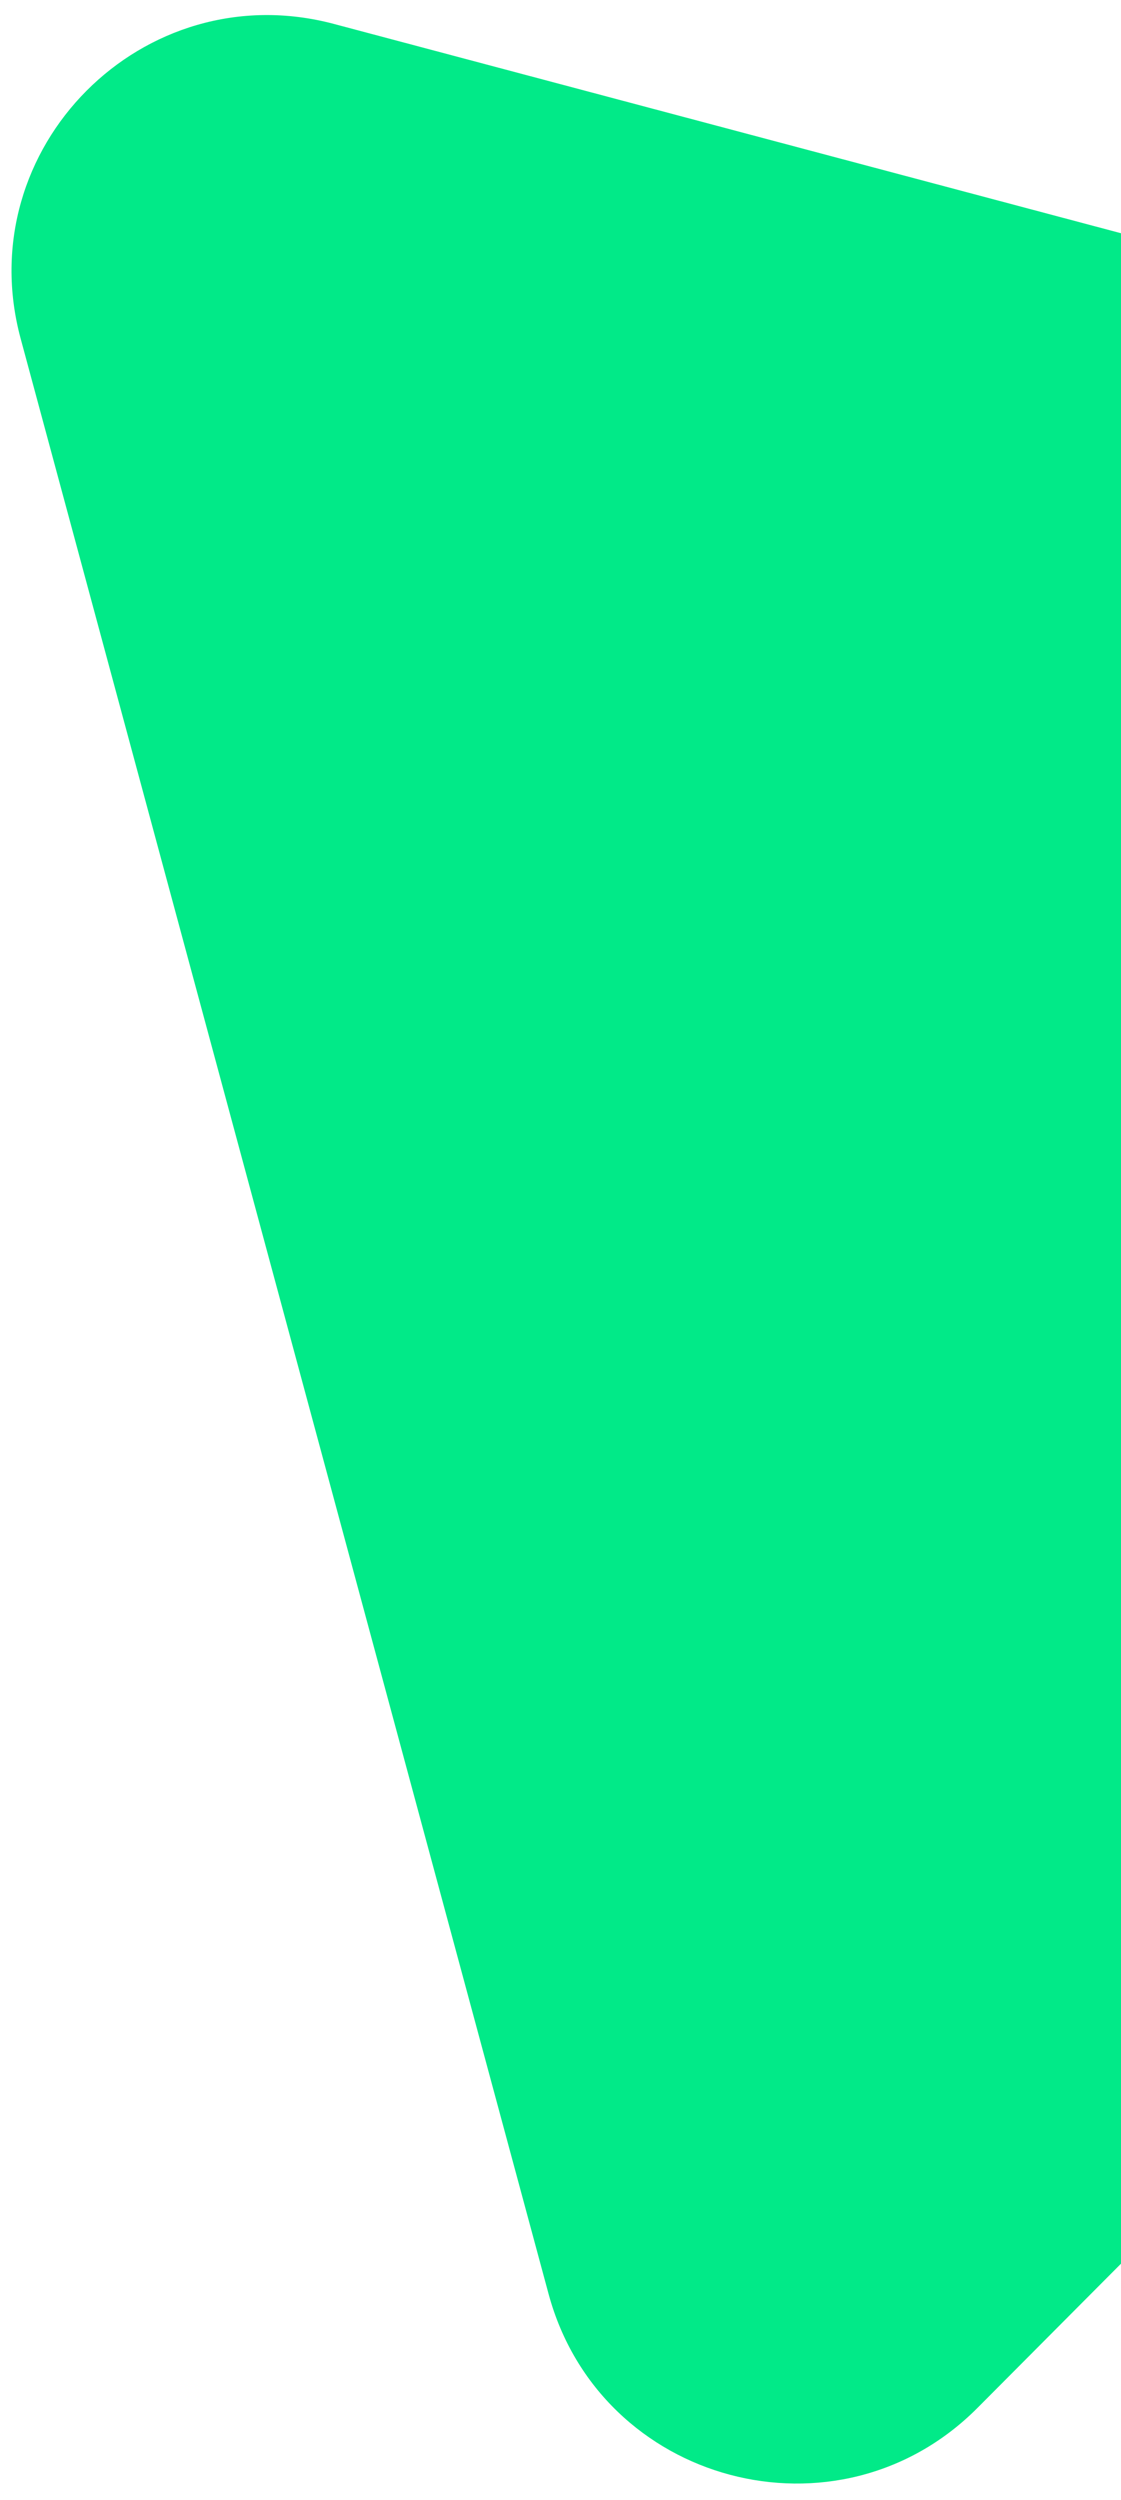 <svg width="35" height="78" viewBox="0 0 35 78" fill="none" xmlns="http://www.w3.org/2000/svg">
<path d="M0.645 10.565C-0.961 4.62 4.471 -0.835 10.423 0.746L71.489 16.972C77.441 18.553 79.449 25.985 75.104 30.348L30.519 75.121C26.173 79.485 18.734 77.508 17.127 71.563L0.645 10.565Z" fill="#01EA88"/>
</svg>
